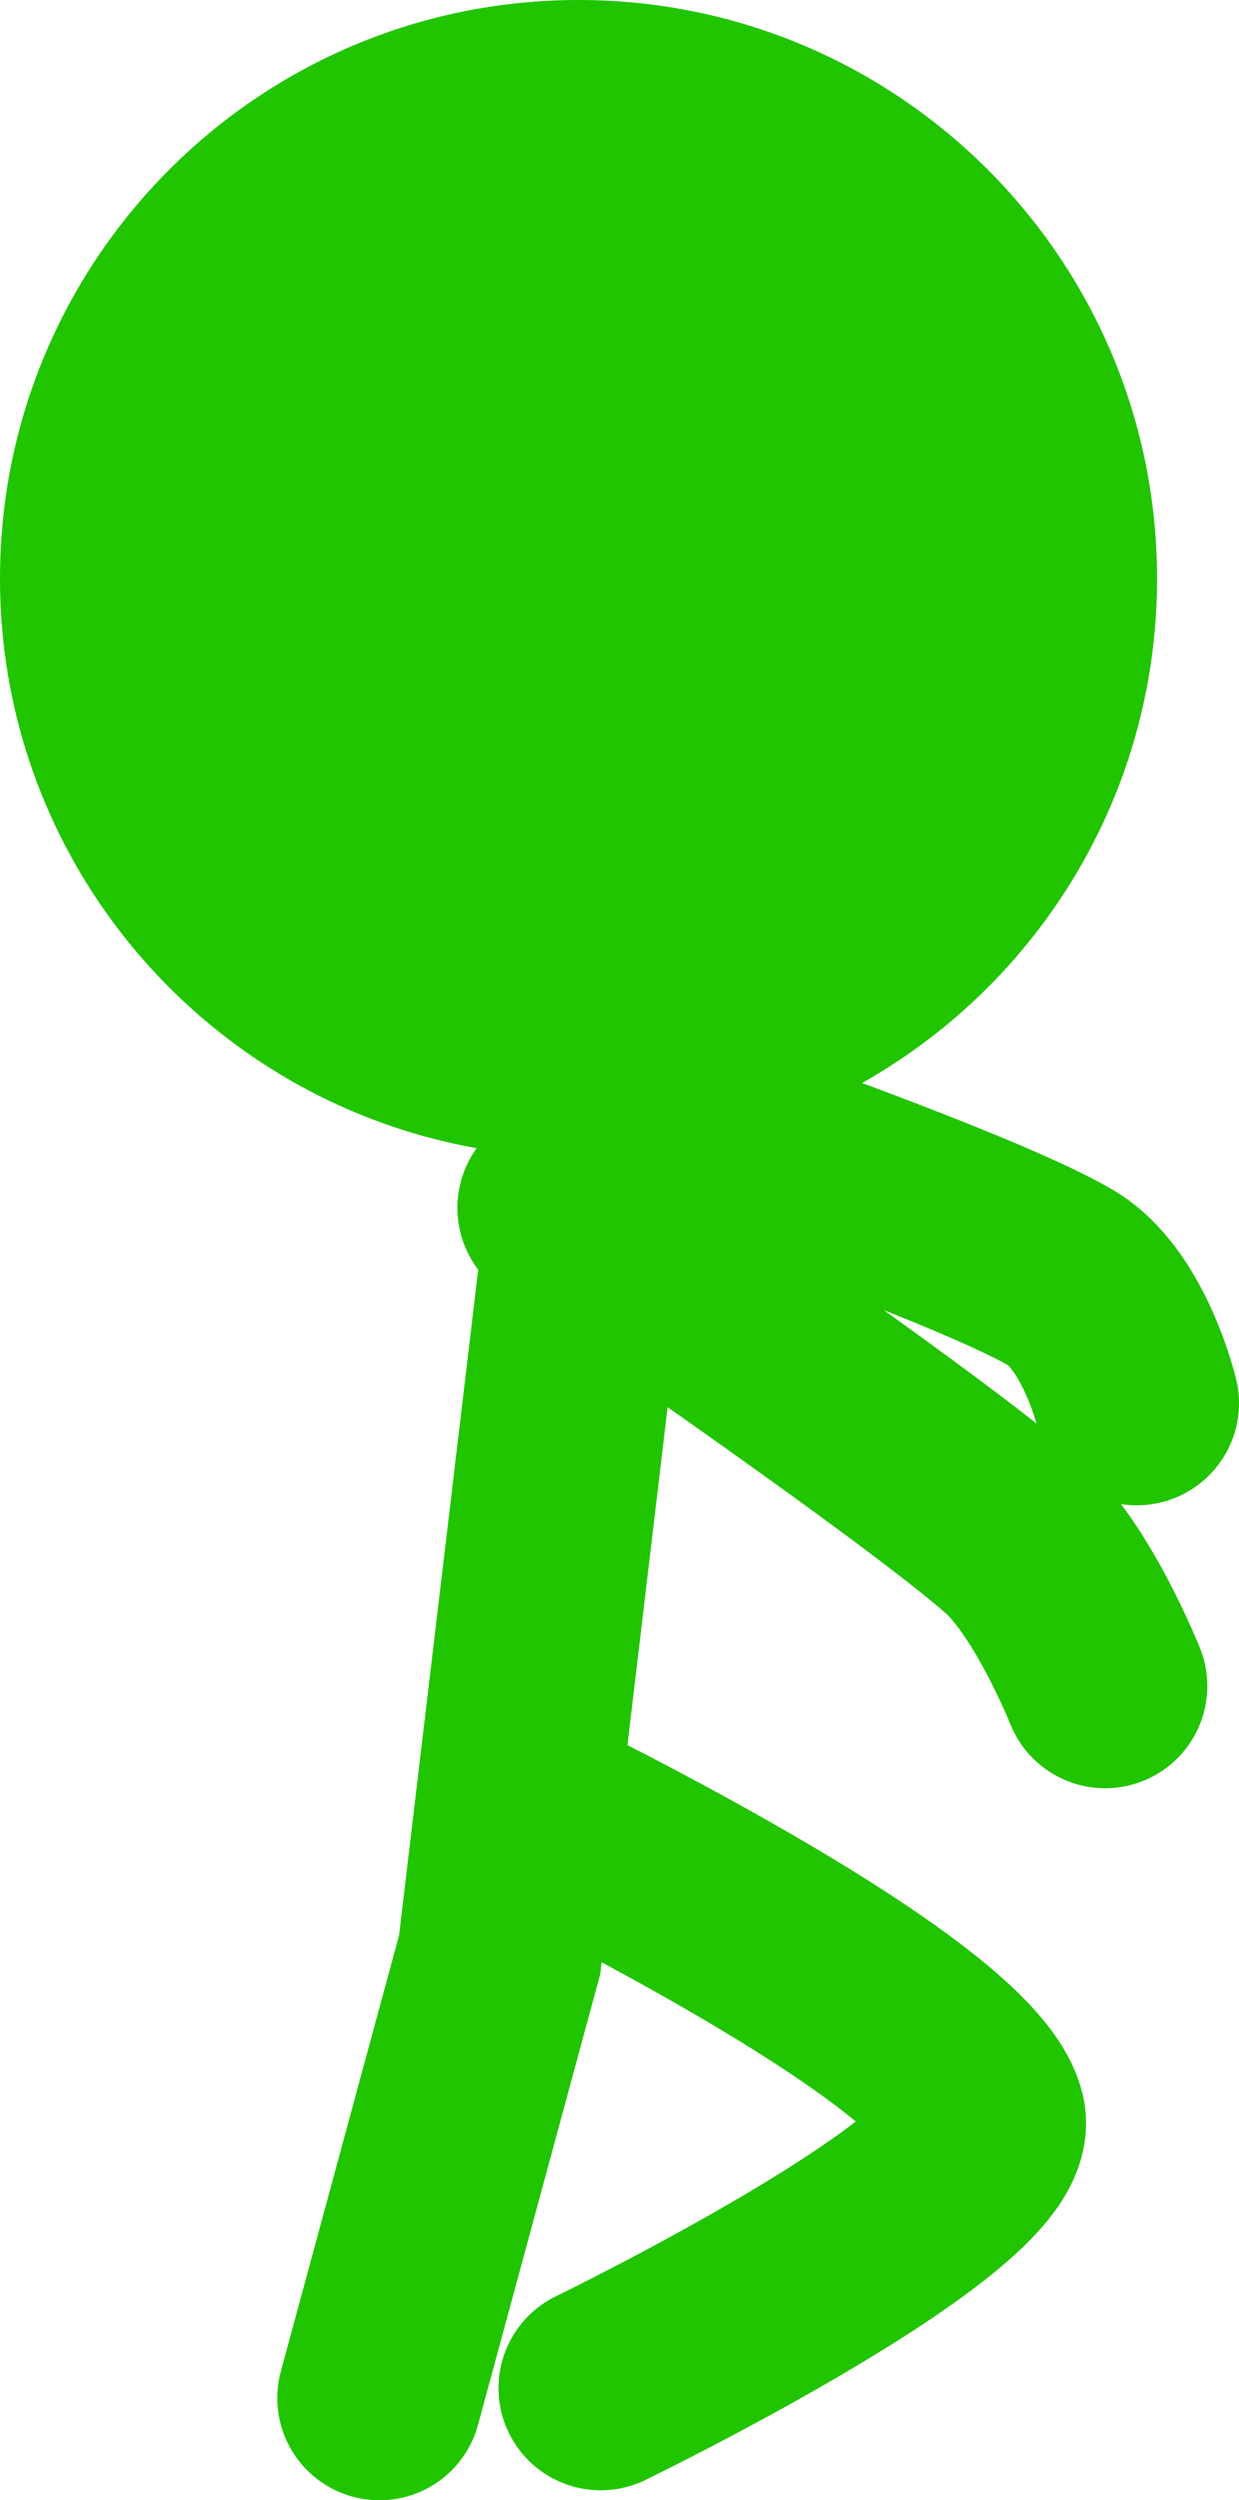 <svg version="1.1" xmlns="http://www.w3.org/2000/svg" xmlns:xlink="http://www.w3.org/1999/xlink" width="15.161" height="30.591" viewBox="0,0,15.161,30.591"><g transform="translate(-232.769,-165.774)"><g stroke-miterlimit="10"><path d="M232.769,172.853c0,-3.909 3.169,-7.079 7.079,-7.079c3.909,0 7.079,3.169 7.079,7.079c0,3.909 -3.169,7.079 -7.079,7.079c-3.909,0 -7.079,-3.169 -7.079,-7.079z" fill="#20c500" stroke="none" stroke-width="0" stroke-linecap="butt"/><path d="M240.536,175.788l-1.653,13.903l-1.471,5.425" fill="none" stroke="#20c500" stroke-width="2.5" stroke-linecap="round"/><path d="M240.563,179.368c0,0 4.064,1.384 5.185,2.039c0.655,0.383 0.932,1.535 0.932,1.535" fill="none" stroke="#20c500" stroke-width="2.5" stroke-linecap="round"/><path d="M239.126,187.864c0,0 5.328,2.561 5.673,3.816c0.252,0.919 -4.68,3.314 -4.68,3.314" fill="none" stroke="#20c500" stroke-width="2.5" stroke-linecap="round"/><path d="M239.616,180.553c0,0 4.358,2.975 5.55,4.02c0.608,0.533 1.126,1.831 1.126,1.831" fill="none" stroke="#20c500" stroke-width="2.5" stroke-linecap="round"/></g></g></svg>